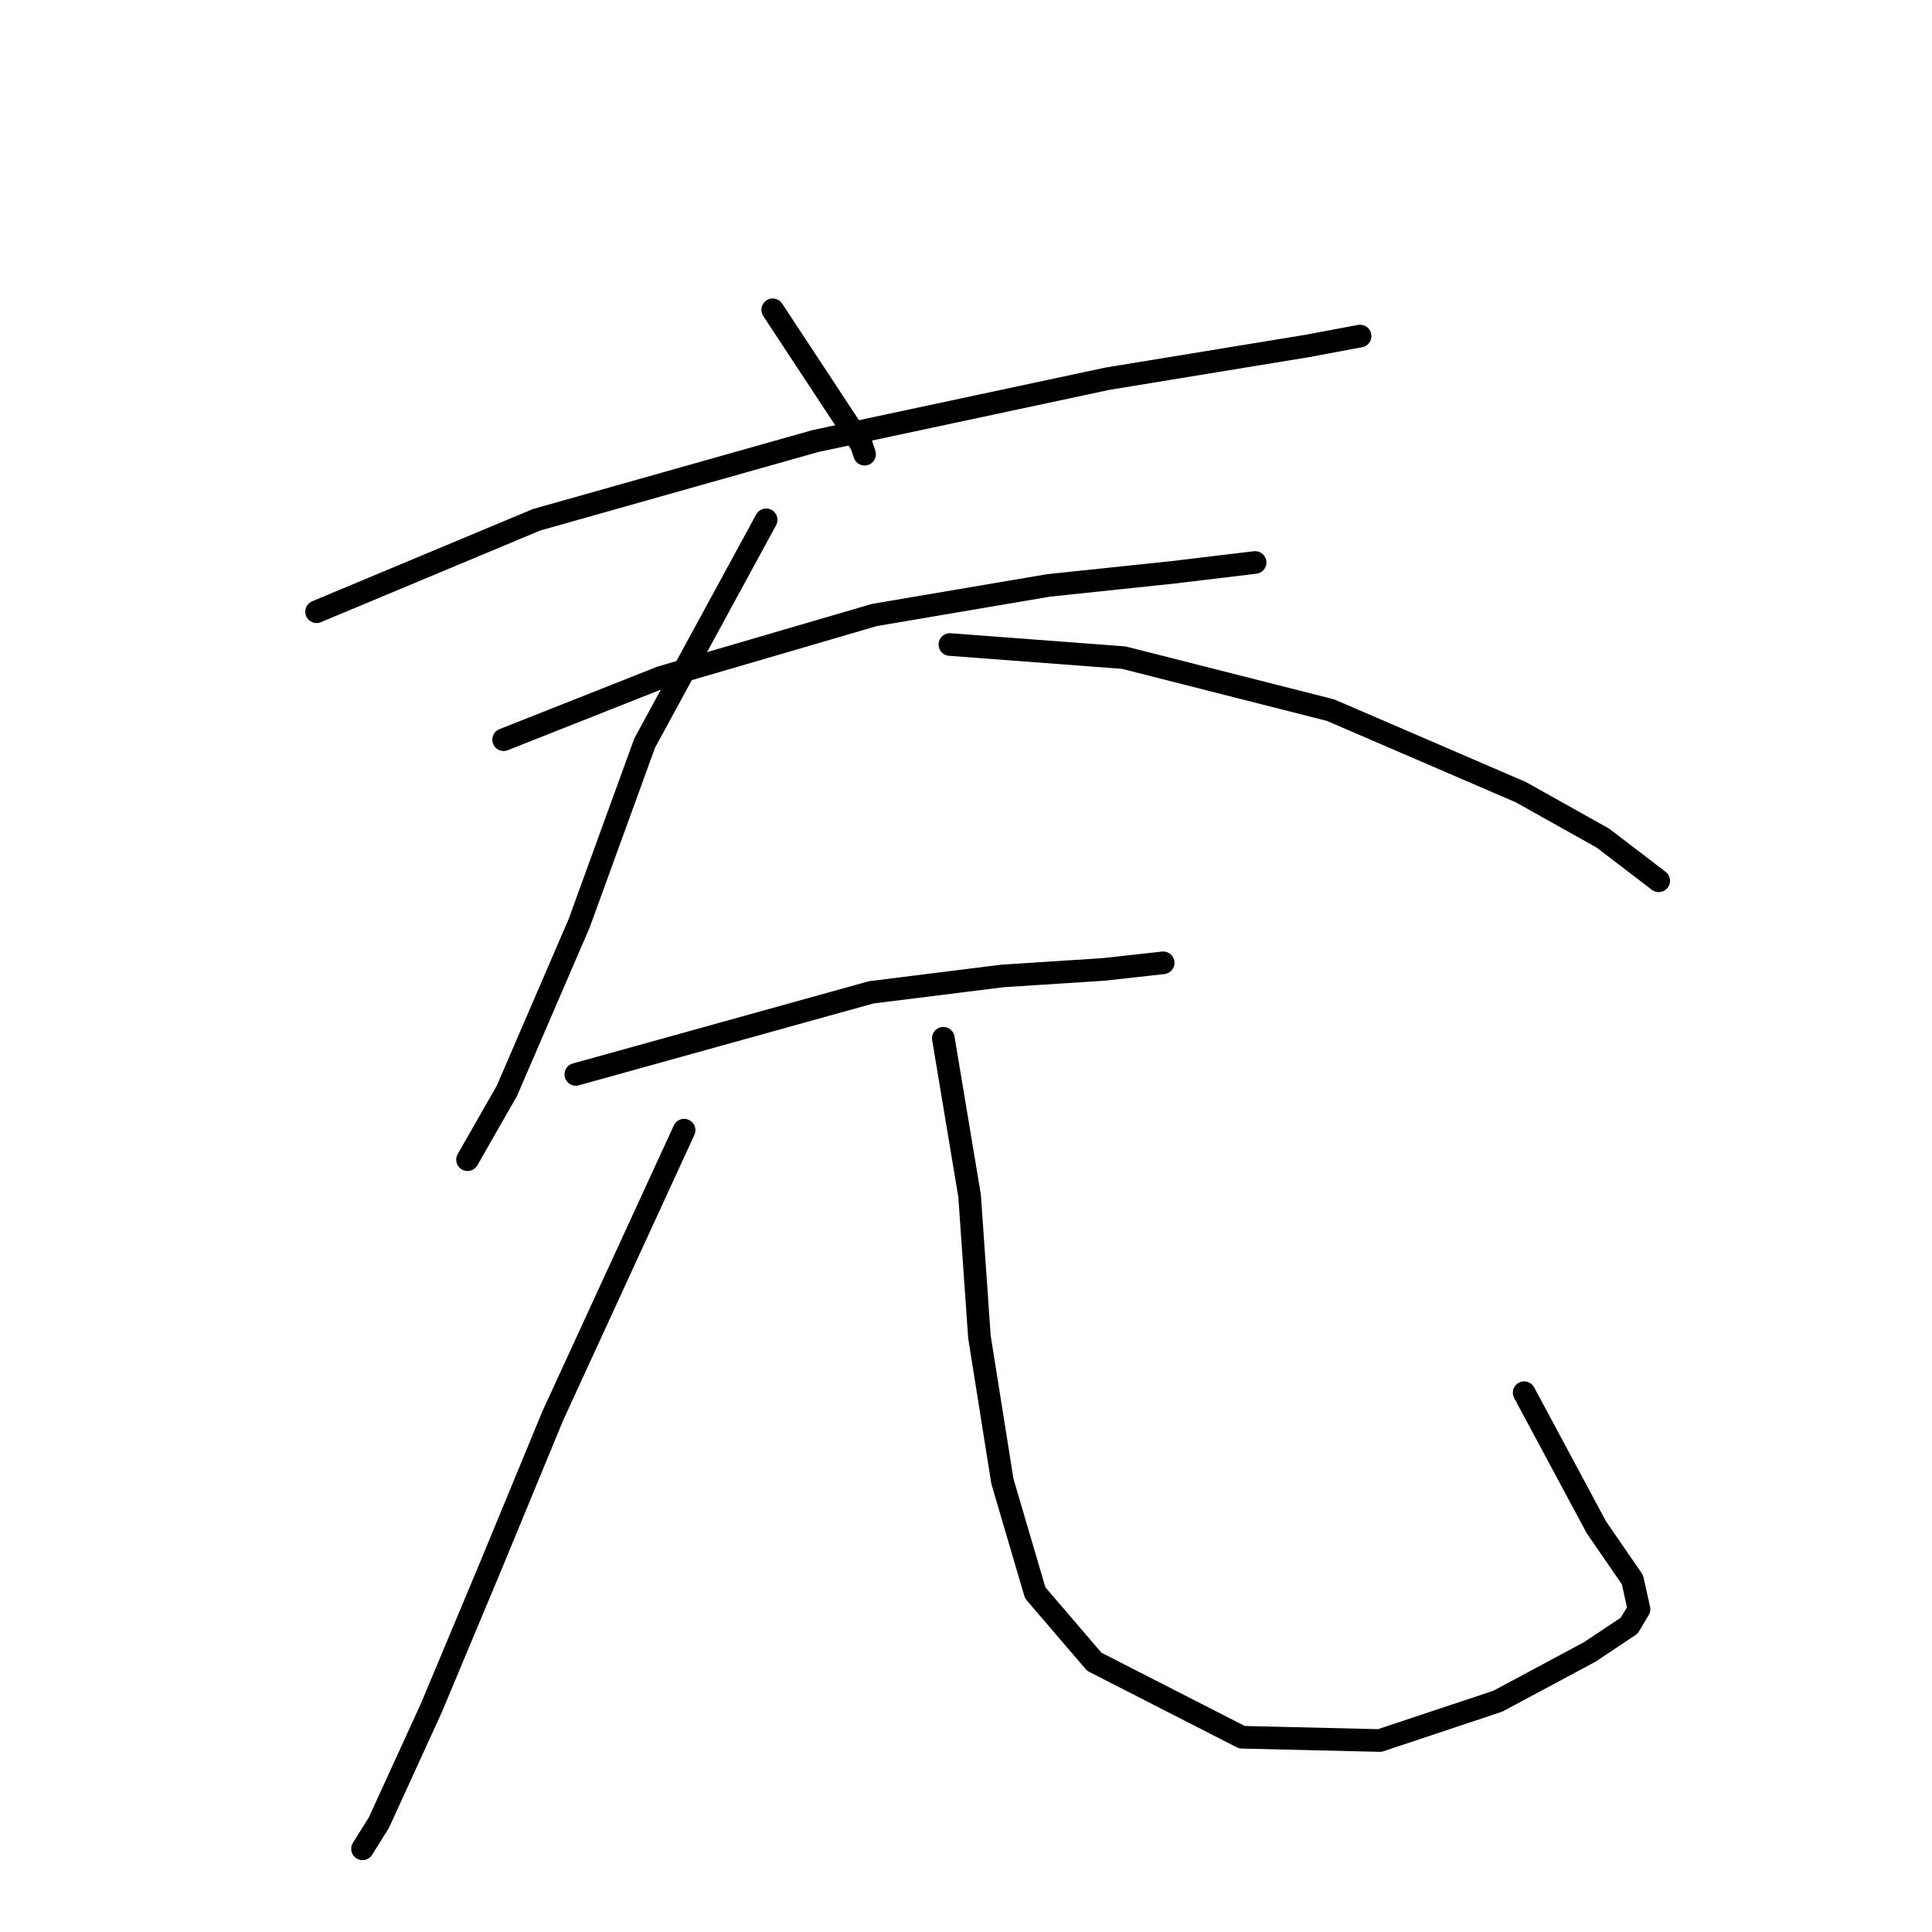 <?xml version="1.0" standalone="no"?>
    <svg width="256" height="256" xmlns="http://www.w3.org/2000/svg" version="1.1">
    <polyline stroke="black" stroke-width="3" stroke-linecap="round" fill="transparent" stroke-linejoin="round" points="102.387 41.051 114.127 58.878 114.562 60.183 114.562 60.183 " />
        <polyline stroke="black" stroke-width="3" stroke-linecap="round" fill="transparent" stroke-linejoin="round" points="41.949 81.054 71.081 68.879 108.04 58.443 146.738 50.182 173.262 45.834 180.219 44.529 180.219 44.529 " />
        <polyline stroke="black" stroke-width="3" stroke-linecap="round" fill="transparent" stroke-linejoin="round" points="66.733 98.011 87.604 89.75 115.866 81.488 138.911 77.575 155.434 75.836 166.305 74.531 166.305 74.531 " />
        <polyline stroke="black" stroke-width="3" stroke-linecap="round" fill="transparent" stroke-linejoin="round" points="101.518 68.879 85.43 98.446 76.733 122.361 67.168 144.536 61.95 153.667 61.95 153.667 " />
        <polyline stroke="black" stroke-width="3" stroke-linecap="round" fill="transparent" stroke-linejoin="round" points="125.867 85.402 148.912 87.141 176.305 94.098 201.524 104.968 212.395 111.056 219.786 116.708 219.786 116.708 " />
        <polyline stroke="black" stroke-width="3" stroke-linecap="round" fill="transparent" stroke-linejoin="round" points="76.299 142.362 115.432 131.492 132.824 129.318 146.303 128.448 154.13 127.579 154.13 127.579 " />
        <polyline stroke="black" stroke-width="3" stroke-linecap="round" fill="transparent" stroke-linejoin="round" points="90.647 149.754 73.255 187.582 64.994 207.584 57.167 226.281 50.21 241.499 48.036 244.978 48.036 244.978 " />
        <polyline stroke="black" stroke-width="3" stroke-linecap="round" fill="transparent" stroke-linejoin="round" points="124.997 137.579 128.476 158.45 129.78 177.147 132.824 196.279 137.172 211.062 144.999 220.193 164.565 230.194 182.827 230.629 198.481 225.411 210.655 218.889 215.873 215.41 217.178 213.236 216.308 209.323 211.525 202.366 201.959 184.539 201.959 184.539 " />
        </svg>
